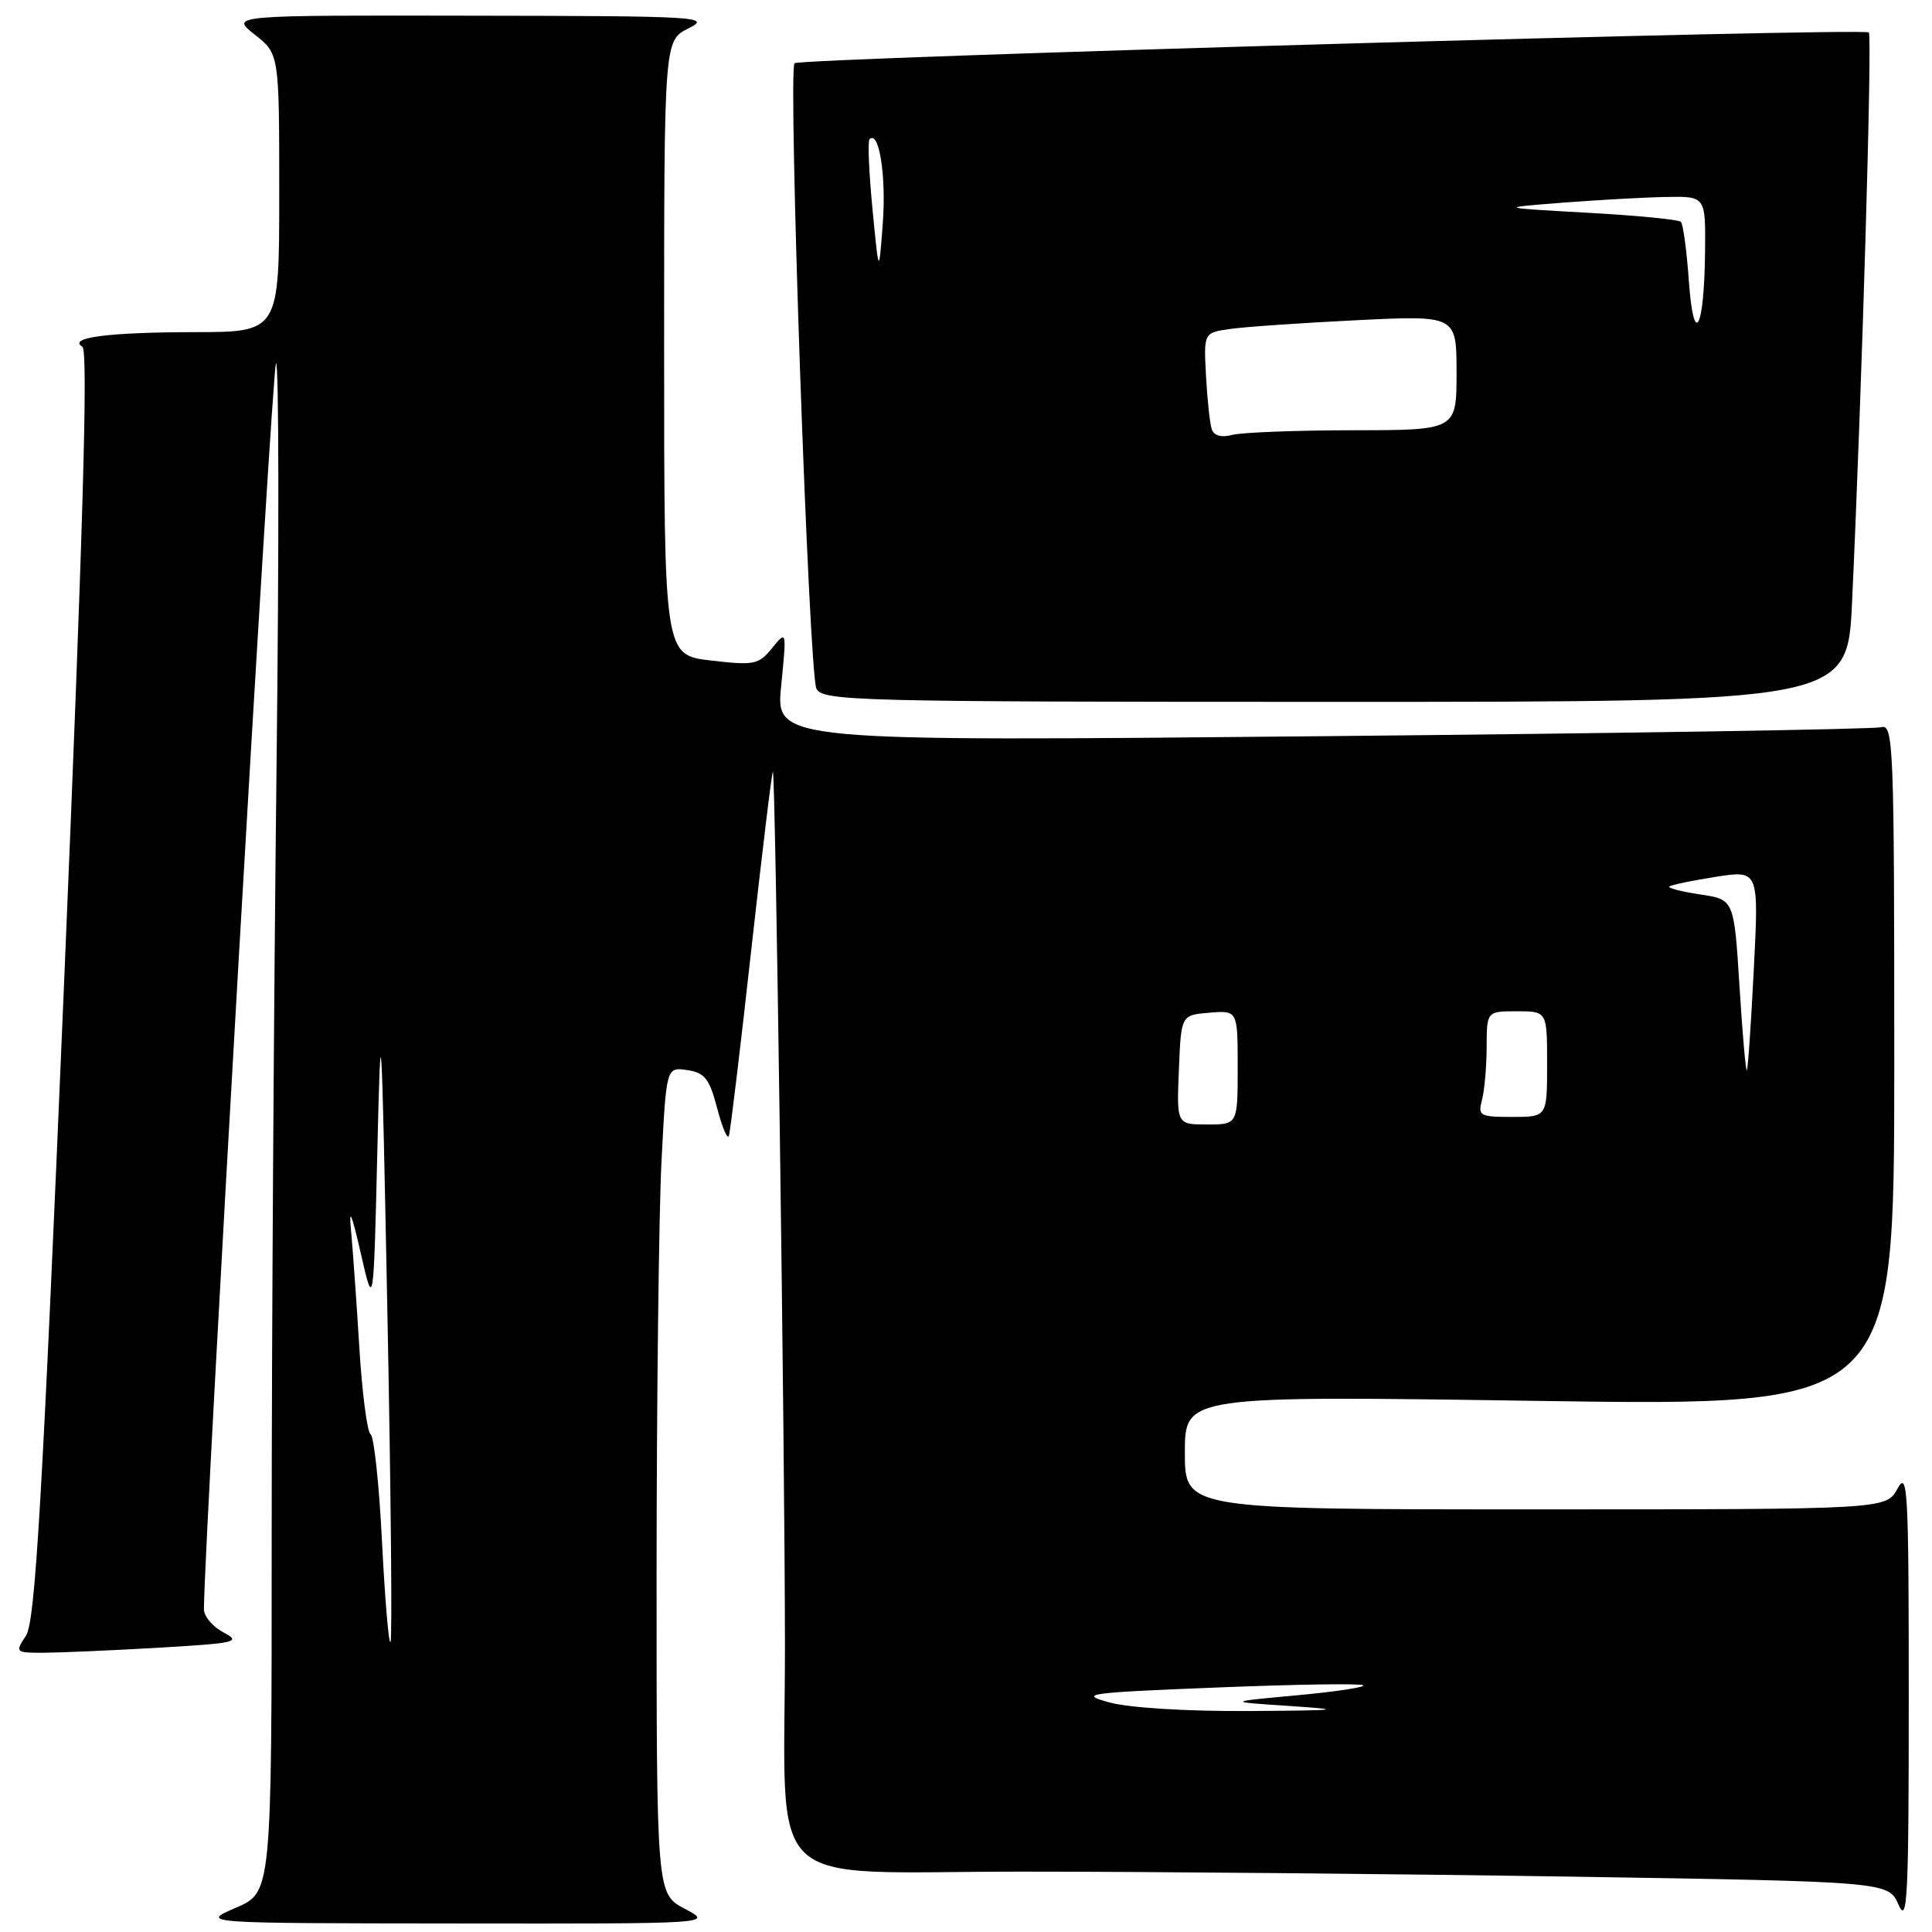 <?xml version="1.0" encoding="UTF-8" standalone="no"?>
<!DOCTYPE svg PUBLIC "-//W3C//DTD SVG 1.1//EN" "http://www.w3.org/Graphics/SVG/1.1/DTD/svg11.dtd" >
<svg xmlns="http://www.w3.org/2000/svg" xmlns:xlink="http://www.w3.org/1999/xlink" version="1.1" viewBox="0 0 256 256">
 <g >
 <path fill="currentColor"
d=" M 90.75 252.93 C 87.00 250.95 87.00 250.95 87.00 208.73 C 87.01 185.50 87.30 160.85 87.65 153.94 C 88.29 141.39 88.29 141.39 91.05 141.79 C 93.39 142.14 94.00 142.92 95.03 146.85 C 95.70 149.41 96.40 151.05 96.58 150.50 C 96.77 149.95 98.10 138.93 99.53 126.01 C 100.97 113.09 102.26 102.40 102.41 102.26 C 102.75 101.92 104.00 192.20 104.01 217.91 C 104.02 251.38 100.48 248.00 135.48 248.00 C 152.08 248.00 184.70 248.30 207.95 248.66 C 250.23 249.33 250.23 249.33 251.58 252.41 C 252.74 255.08 252.92 251.39 252.92 225.00 C 252.92 197.40 252.78 194.76 251.43 197.25 C 249.94 200.00 249.94 200.00 203.47 200.00 C 157.00 200.00 157.00 200.00 157.00 192.47 C 157.00 184.93 157.00 184.93 204.00 185.63 C 251.00 186.32 251.00 186.32 251.00 141.09 C 251.00 98.50 250.90 95.89 249.25 96.36 C 248.29 96.63 214.94 97.17 175.14 97.55 C 102.77 98.25 102.77 98.25 103.51 90.87 C 104.24 83.50 104.24 83.50 102.31 85.87 C 100.53 88.07 99.94 88.19 94.19 87.52 C 88.00 86.80 88.00 86.80 88.00 46.08 C 88.00 5.36 88.00 5.36 91.25 3.75 C 94.31 2.22 92.67 2.12 62.50 2.08 C 30.50 2.02 30.50 2.02 33.75 4.58 C 37.00 7.14 37.00 7.14 37.00 25.57 C 37.00 44.00 37.00 44.00 25.75 44.01 C 14.30 44.03 8.94 44.73 10.92 45.95 C 11.70 46.43 11.00 70.59 8.48 130.53 C 5.60 198.99 4.67 214.85 3.45 216.72 C 1.98 218.96 2.03 219.00 5.73 219.00 C 7.80 218.99 14.62 218.70 20.87 218.34 C 31.31 217.73 32.02 217.57 29.62 216.31 C 28.18 215.55 27.01 214.16 27.02 213.22 C 27.12 202.80 36.05 48.63 36.57 48.15 C 36.96 47.79 36.99 71.99 36.64 101.91 C 36.29 131.84 36.00 177.57 36.00 203.54 C 36.00 250.75 36.00 250.75 31.25 252.79 C 26.50 254.84 26.50 254.84 60.50 254.87 C 94.50 254.91 94.50 254.91 90.75 252.93 Z  M 245.41 79.75 C 246.71 51.70 248.10 4.76 247.63 4.30 C 246.97 3.64 105.99 7.68 105.28 8.38 C 104.39 9.28 107.18 89.30 108.18 91.25 C 109.01 92.89 113.31 93.00 176.93 93.00 C 244.80 93.00 244.80 93.00 245.41 79.75 Z  M 147.00 225.58 C 142.85 224.45 143.96 224.29 161.34 223.60 C 171.70 223.18 180.39 223.05 180.64 223.31 C 180.90 223.57 176.92 224.17 171.81 224.64 C 162.50 225.50 162.50 225.50 171.00 226.06 C 178.30 226.55 177.52 226.64 165.50 226.72 C 157.27 226.77 149.64 226.30 147.00 225.58 Z  M 50.62 204.30 C 50.24 196.75 49.56 190.33 49.10 190.04 C 48.65 189.74 47.98 184.55 47.61 178.50 C 47.24 172.45 46.74 165.47 46.51 163.00 C 46.21 159.88 46.60 160.79 47.79 166.00 C 49.50 173.50 49.50 173.50 50.00 152.50 C 50.47 132.80 50.55 134.15 51.34 174.33 C 51.80 197.88 51.99 217.35 51.74 217.59 C 51.50 217.83 51.00 211.85 50.62 204.30 Z  M 156.21 141.75 C 156.50 134.50 156.50 134.50 160.25 134.19 C 164.00 133.88 164.00 133.88 164.00 141.44 C 164.00 149.00 164.00 149.00 159.96 149.00 C 155.91 149.00 155.91 149.00 156.21 141.75 Z  M 196.37 145.75 C 196.70 144.51 196.98 141.36 196.99 138.75 C 197.00 134.00 197.00 134.00 201.00 134.00 C 205.00 134.00 205.00 134.00 205.00 141.00 C 205.00 148.00 205.00 148.00 200.38 148.00 C 196.08 148.00 195.81 147.85 196.37 145.75 Z  M 230.49 130.66 C 229.77 119.19 229.77 119.19 225.29 118.52 C 222.83 118.15 220.99 117.68 221.19 117.47 C 221.40 117.26 224.16 116.69 227.31 116.19 C 233.06 115.29 233.06 115.29 232.39 128.40 C 232.03 135.60 231.61 141.64 231.47 141.81 C 231.32 141.99 230.88 136.97 230.49 130.66 Z  M 160.56 56.86 C 160.31 56.11 159.97 52.93 159.80 49.79 C 159.50 44.09 159.50 44.09 163.00 43.59 C 164.93 43.31 172.46 42.79 179.75 42.43 C 193.00 41.78 193.00 41.78 193.00 49.39 C 193.00 57.00 193.00 57.00 179.25 57.01 C 171.69 57.02 164.49 57.30 163.26 57.63 C 161.83 58.01 160.86 57.74 160.56 56.86 Z  M 223.78 37.21 C 223.50 33.20 223.02 29.68 222.72 29.39 C 222.42 29.09 216.85 28.55 210.34 28.19 C 198.50 27.53 198.50 27.53 207.00 26.86 C 211.68 26.50 217.86 26.15 220.75 26.10 C 226.00 26.00 226.00 26.00 225.93 33.25 C 225.83 43.71 224.43 46.28 223.78 37.21 Z  M 115.61 27.71 C 115.14 22.87 114.96 18.70 115.22 18.45 C 116.47 17.20 117.44 23.28 116.98 29.50 C 116.46 36.50 116.46 36.50 115.61 27.71 Z "/>
</g>
</svg>
